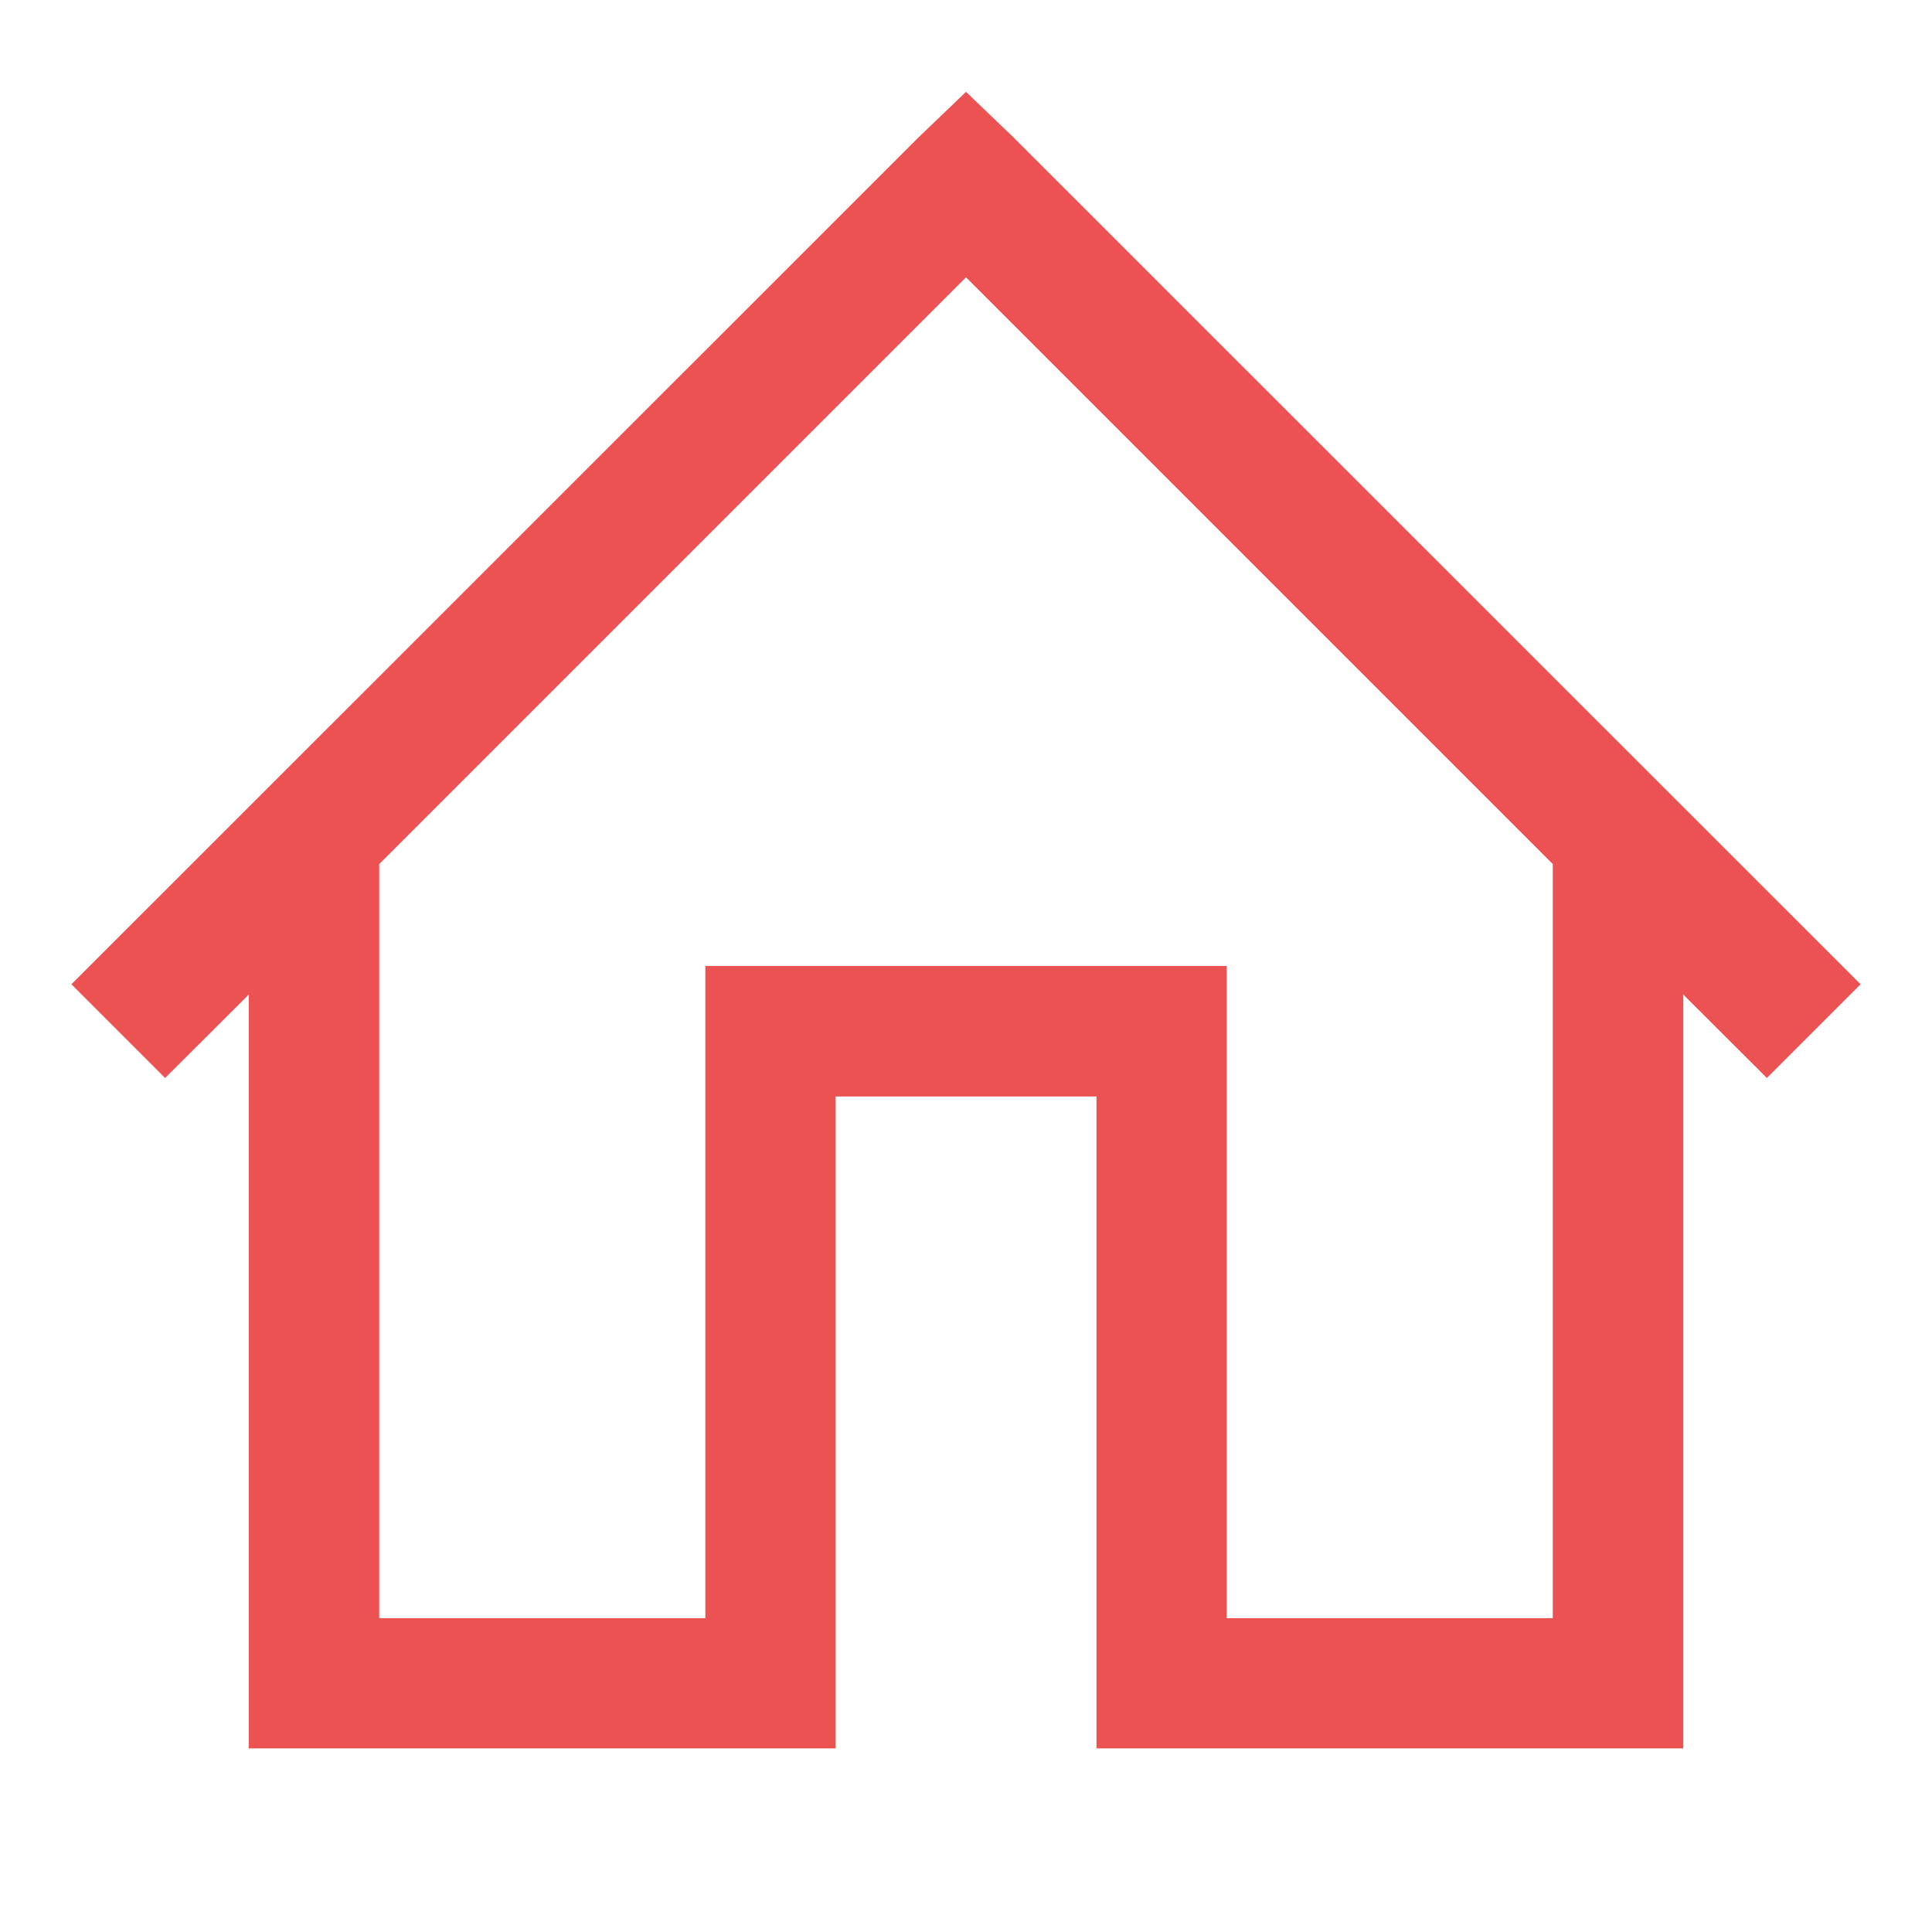 <?xml version="1.0" encoding="UTF-8"?>
<svg xmlns="http://www.w3.org/2000/svg" xmlns:xlink="http://www.w3.org/1999/xlink" width="24pt" height="24pt" viewBox="0 0 24 24" version="1.1">
<g id="surface108781">
<path style=" stroke:none;fill-rule:nonzero;fill:rgb(92.549%,32.157%,32.157%);fill-opacity:1;" d="M 12 1.141 L 11.418 1.699 L 0.887 12.227 L 2.051 13.391 L 3.09 12.355 L 3.09 21.719 L 10.379 21.719 L 10.379 13.621 L 13.621 13.621 L 13.621 21.719 L 20.91 21.719 L 20.91 12.355 L 21.949 13.391 L 23.113 12.227 L 12.582 1.699 Z M 12 3.445 L 19.289 10.734 L 19.289 20.102 L 15.238 20.102 L 15.238 12 L 8.762 12 L 8.762 20.102 L 4.711 20.102 L 4.711 10.734 Z M 12 3.445 "/>
</g>
</svg>
